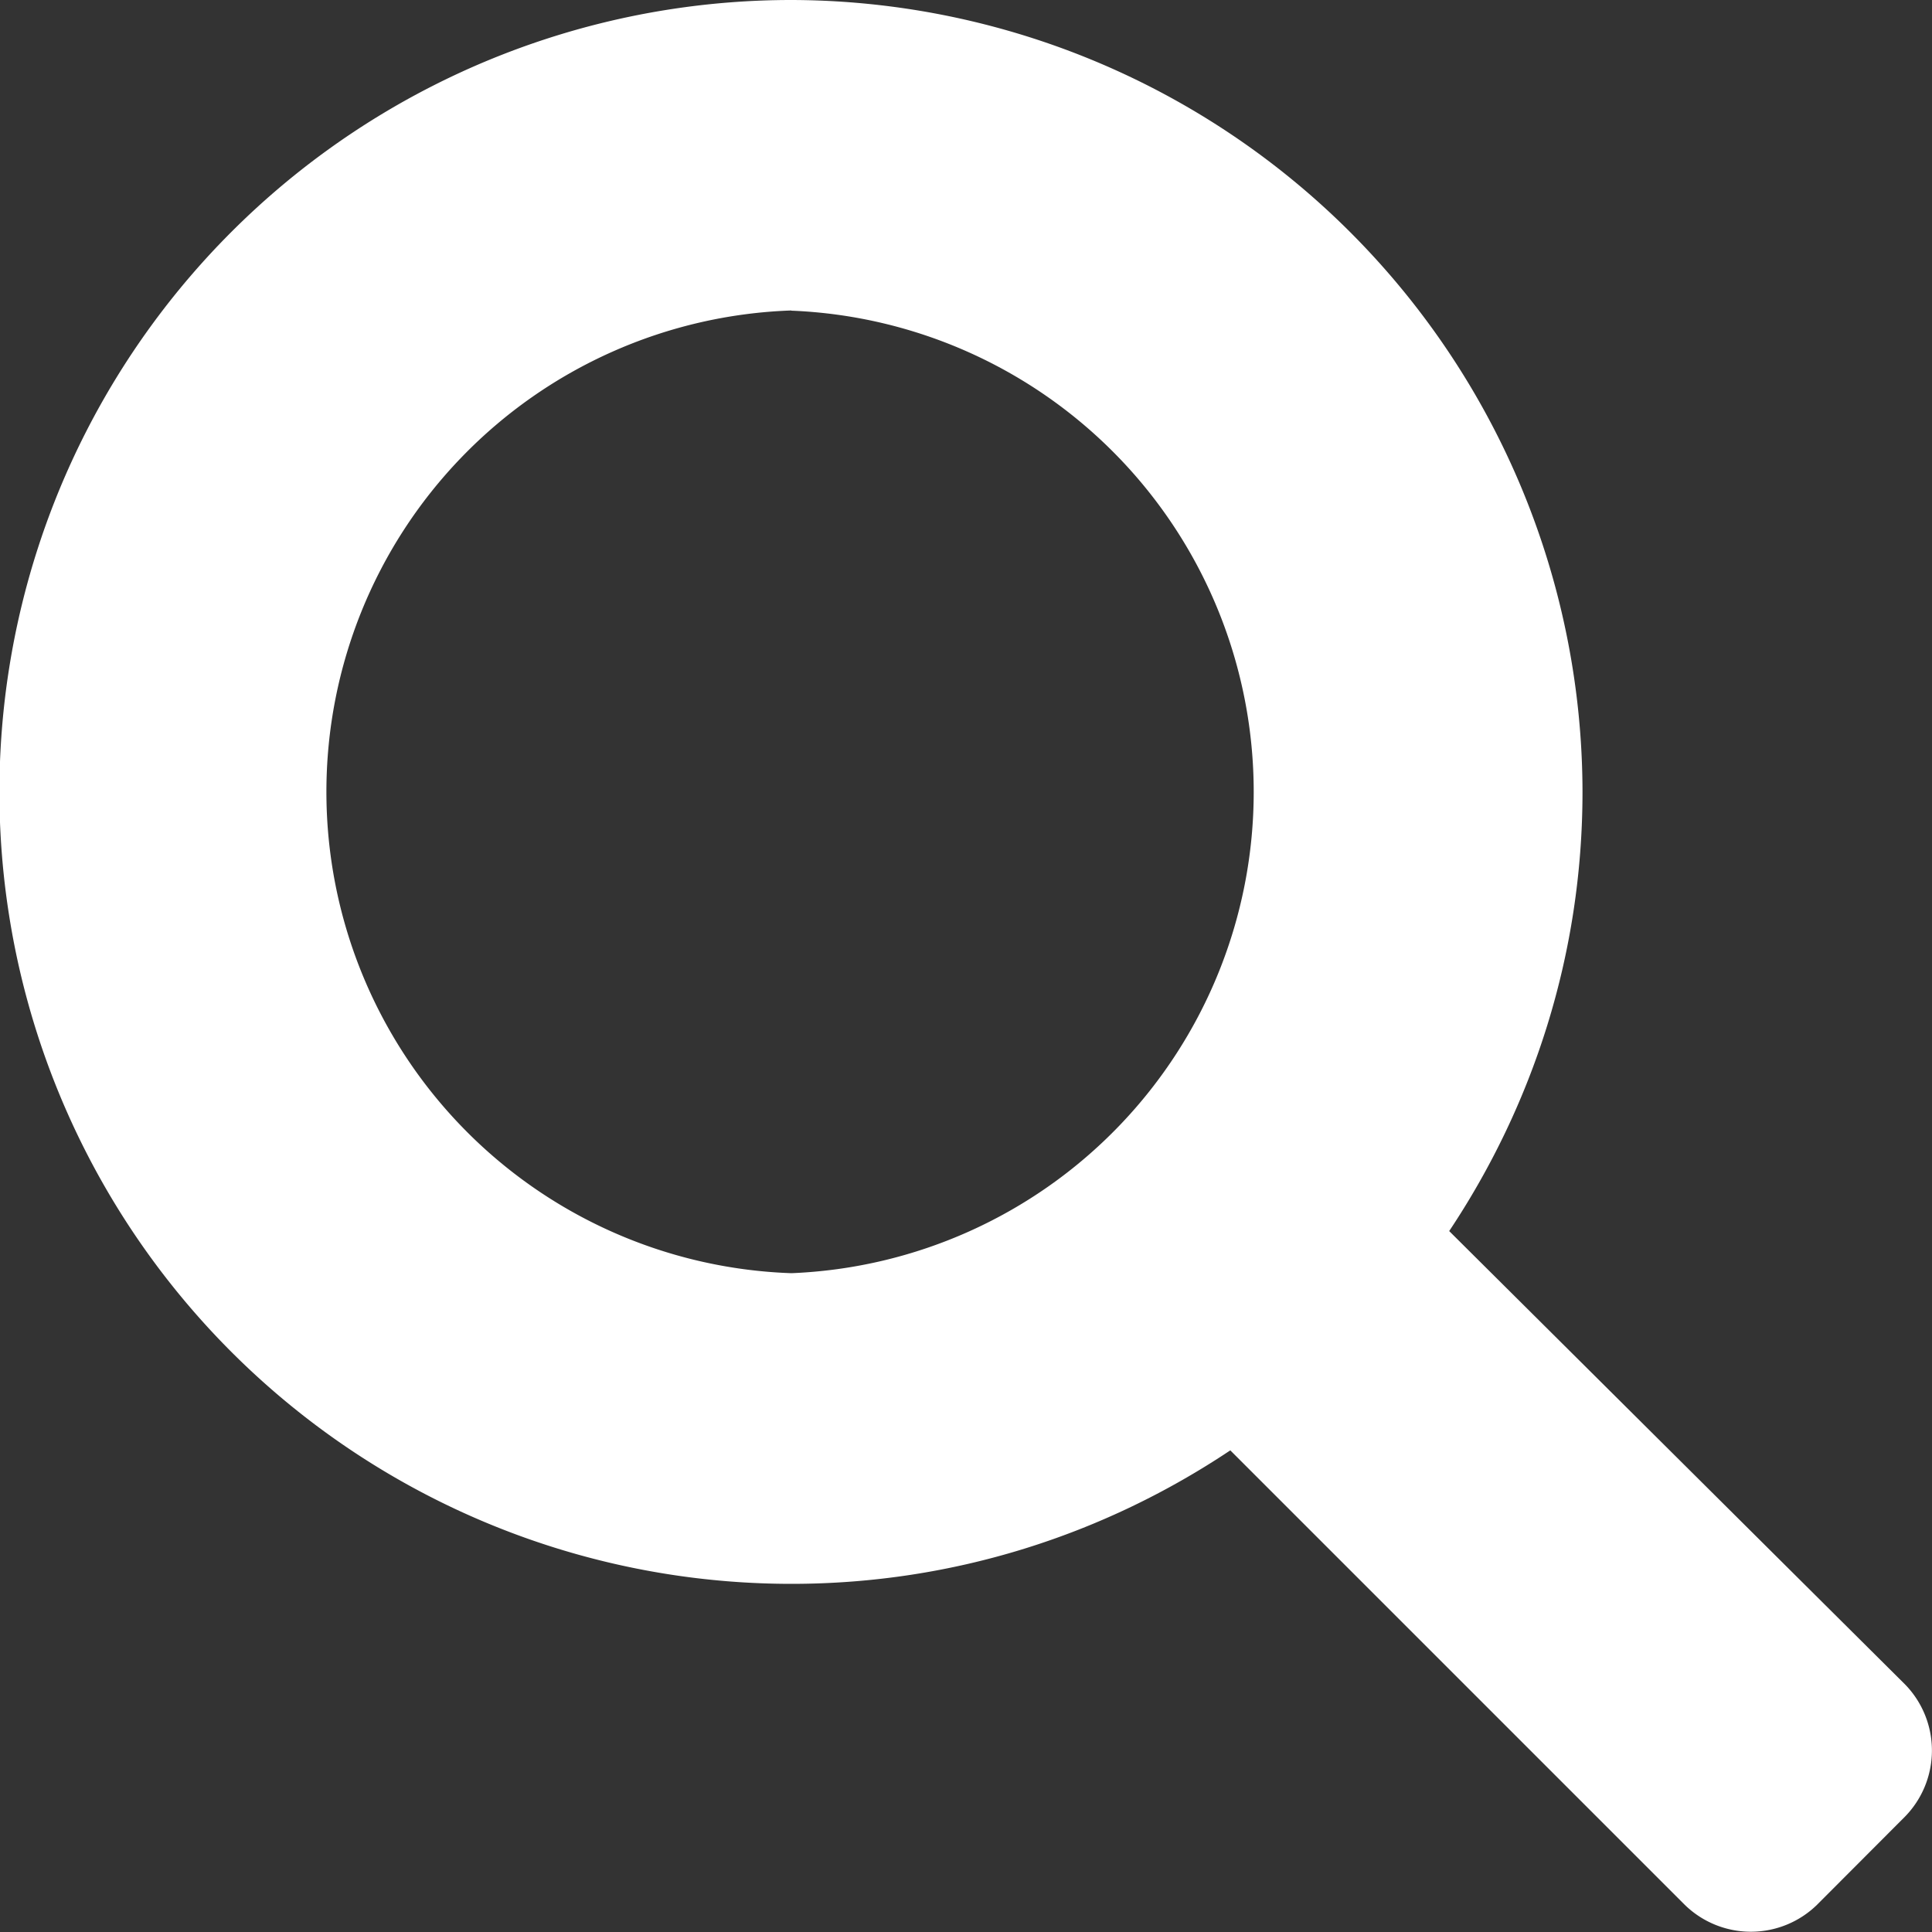 <svg width="10" height="10" viewBox="0 0 10 10" xmlns="http://www.w3.org/2000/svg"><rect x="0" y="0" width="10" height="10" fill="#333333" stroke="none"/><path d="M4.096 8.198c.843 0 1.622-.257 2.272-.691L8.721 9.86a.49.49 0 00.683 0l.457-.458a.49.49 0 000-.683l-2.36-2.347c.433-.65.69-1.43.69-2.274A4.104 4.104 0 004.096 0a4.099 4.099 0 000 8.198zm0-6.59a2.493 2.493 0 010 4.982 2.493 2.493 0 010-4.983z" fill="#fff" fill-rule="nonzero"/></svg>